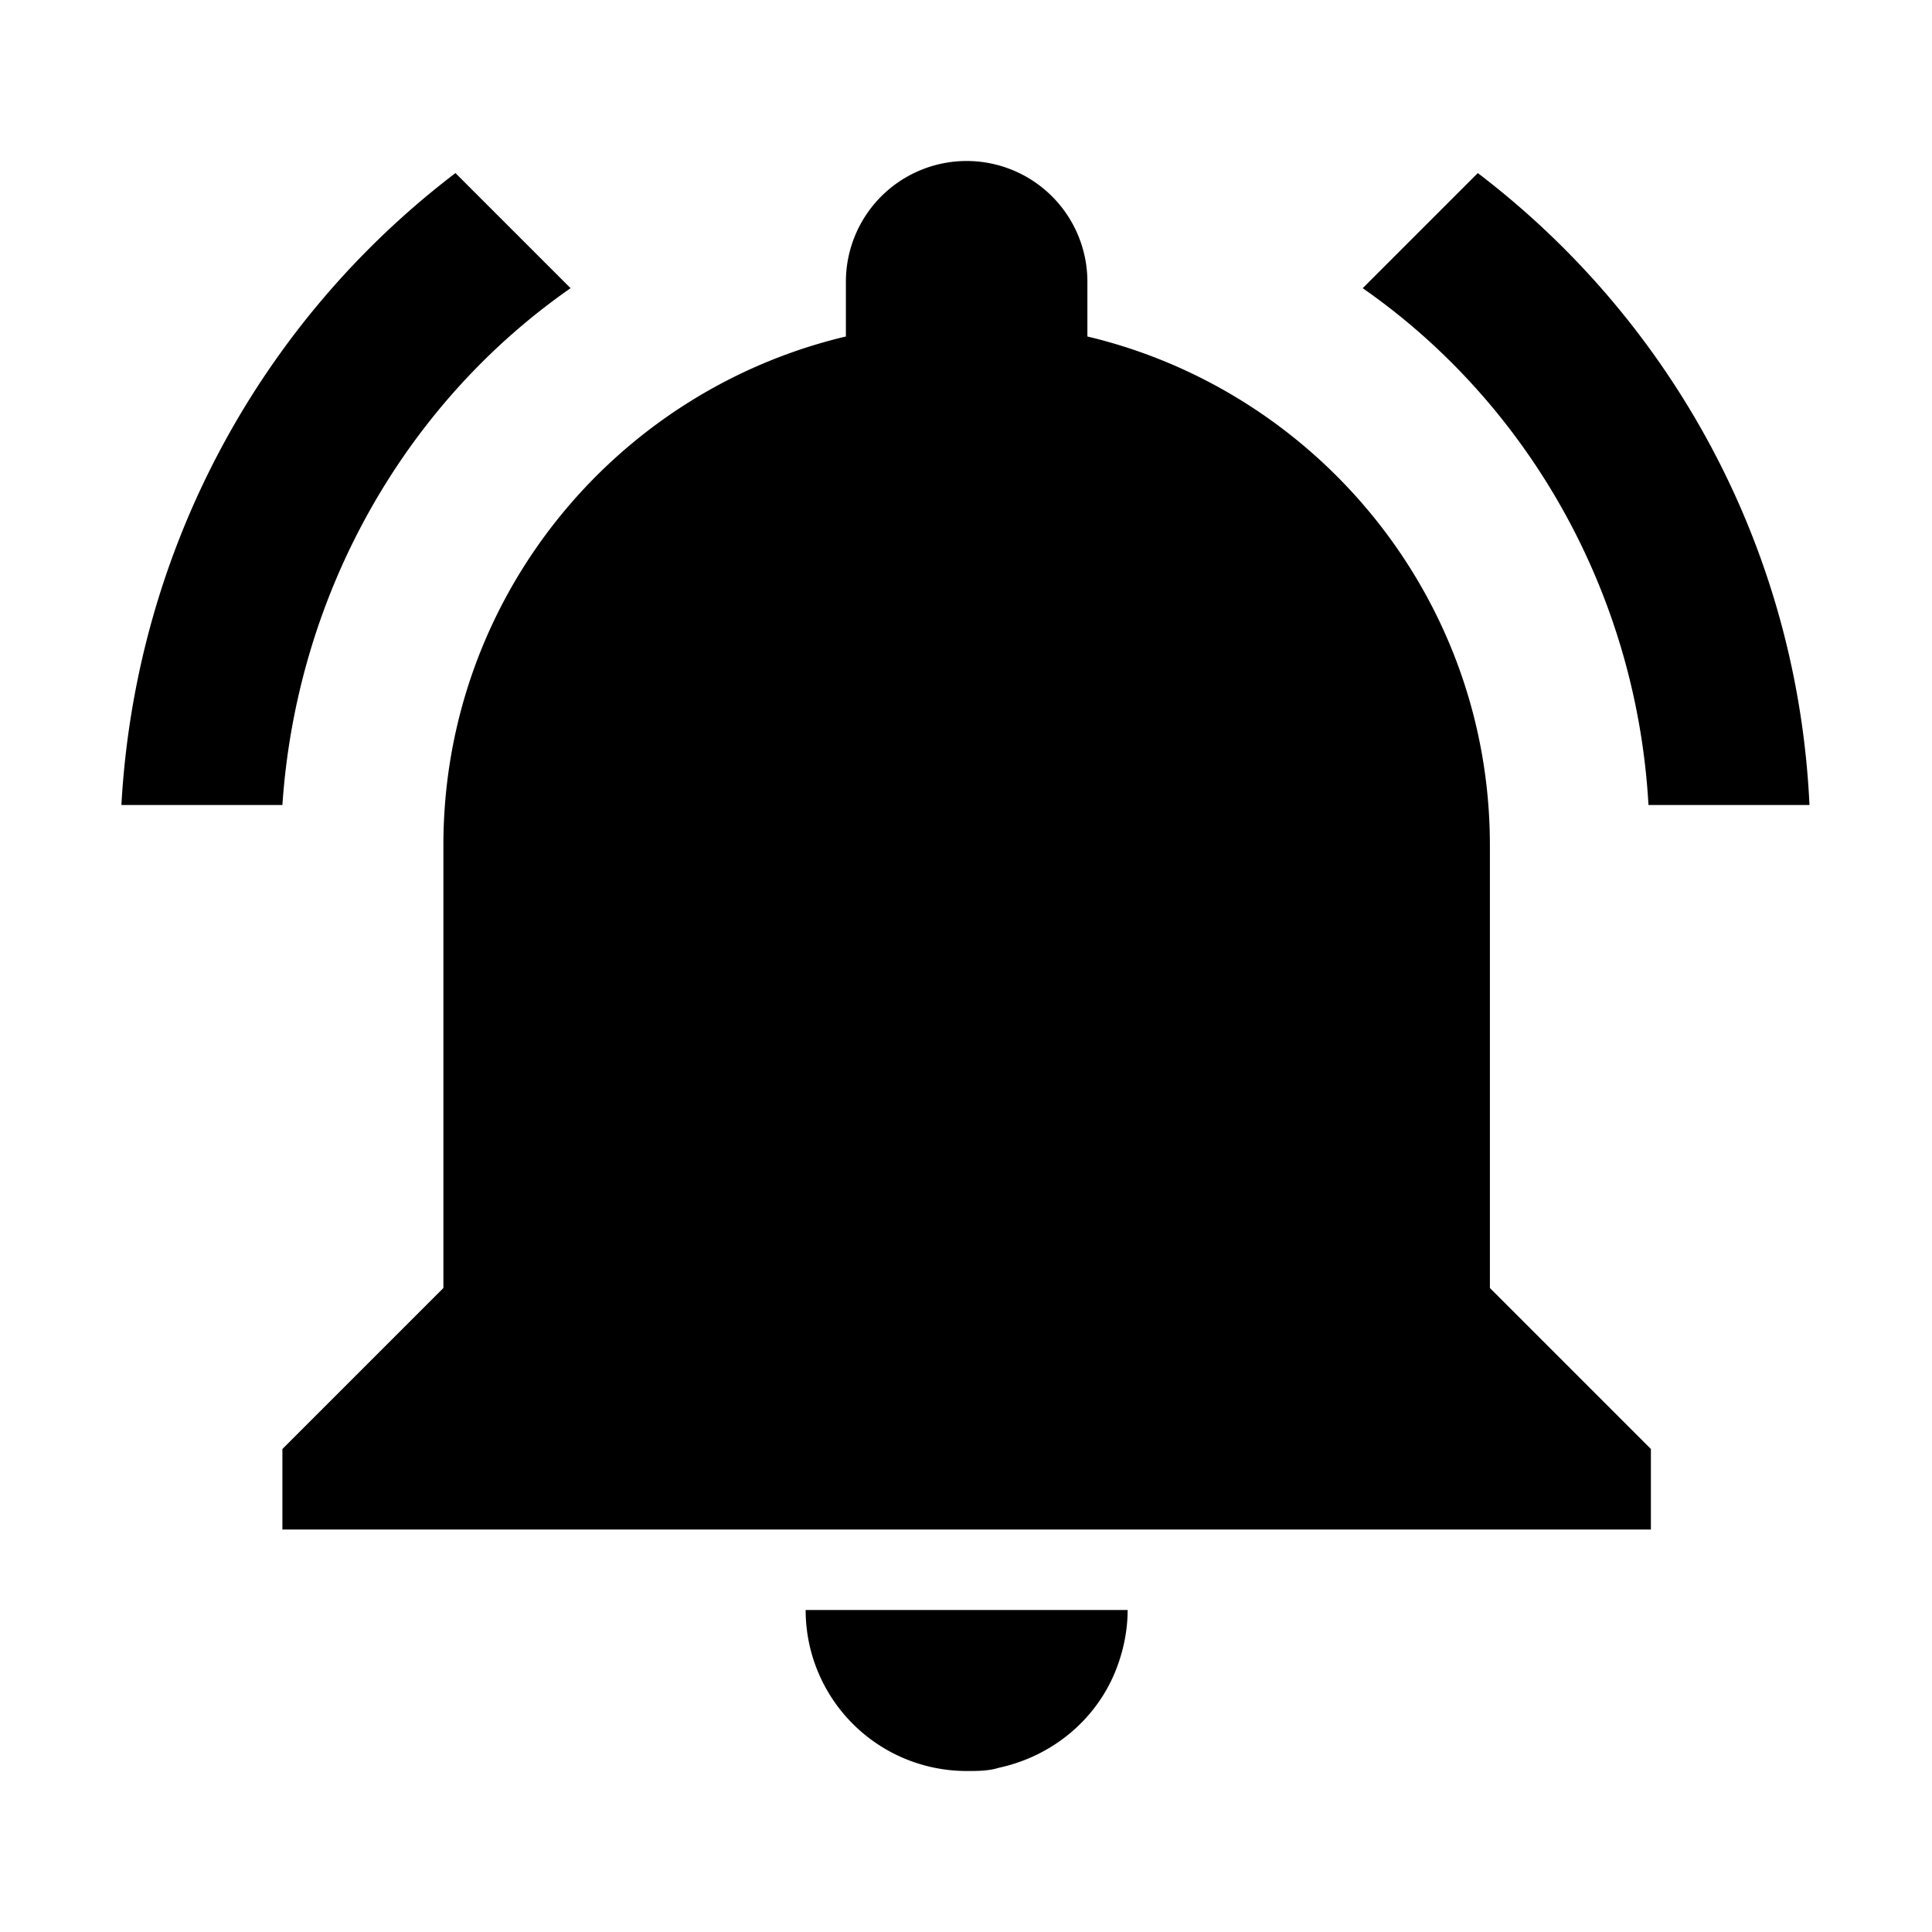 <?xml version="1.0" encoding="UTF-8" standalone="no"?>
<svg
   xmlns:dc="http://purl.org/dc/elements/1.1/"
   xmlns:cc="http://creativecommons.org/ns#"
   xmlns:rdf="http://www.w3.org/1999/02/22-rdf-syntax-ns#"
   xmlns:svg="http://www.w3.org/2000/svg"
   xmlns="http://www.w3.org/2000/svg"
   xmlns:sodipodi="http://sodipodi.sourceforge.net/DTD/sodipodi-0.dtd"
   xmlns:inkscape="http://www.inkscape.org/namespaces/inkscape"
   version="1.1"
   width="24"
   height="24"
   viewBox="0 0 24 24"
   id="svg2"
   inkscape:version="0.91 r13725"
   sodipodi:docname="jb_notification.svg"
   inkscape:export-filename="/home/juergen/Schreibtisch/jb_notification.png"
   inkscape:export-xdpi="172"
   inkscape:export-ydpi="172">
  <defs
     id="defs8" />
  <sodipodi:namedview
     pagecolor="#ffffff"
     bordercolor="#666666"
     borderopacity="1"
     objecttolerance="10"
     gridtolerance="10"
     guidetolerance="10"
     inkscape:pageopacity="0"
     inkscape:pageshadow="2"
     inkscape:window-width="1366"
     inkscape:window-height="726"
     id="namedview6"
     showgrid="false"
     inkscape:zoom="9.8333333"
     inkscape:cx="12"
     inkscape:cy="12"
     inkscape:window-x="0"
     inkscape:window-y="0"
     inkscape:window-maximized="1"
     inkscape:current-layer="svg2" />
  <path
     d="m 12.008,22 c 0.14,0 0.27,0 0.4,-0.04 0.65,-0.14 1.19,-0.58 1.44,-1.18 0.1,-0.24 0.16,-0.51 0.16,-0.78 l -4,0 a 2,2 0 0 0 2,2 m 6.5,-11.5 c 0,-3.07 -2.14,-5.64 -5,-6.32 l 0,-0.68 a 1.5,1.5 0 0 0 -1.5,-1.5 1.5,1.5 0 0 0 -1.5,1.5 l 0,0.68 C 7.638,4.86 5.508,7.43 5.508,10.5 l 0,5.5 -2,2 0,1 17,0 0,-1 -2,-2 m 1.97,-6 2,0 c -0.15,-3.21 -1.73,-6.03 -4.12,-7.85 l -1.43,1.43 c 2.04,1.42 3.4,3.77 3.55,6.42 M 7.088,3.58 l -1.43,-1.43 c -2.39,1.82 -3.97,4.64 -4.15,7.85 l 2,0 c 0.18,-2.65 1.54,-5 3.58,-6.42 z"
     id="path4"
     inkscape:connector-curvature="0" />
</svg>
